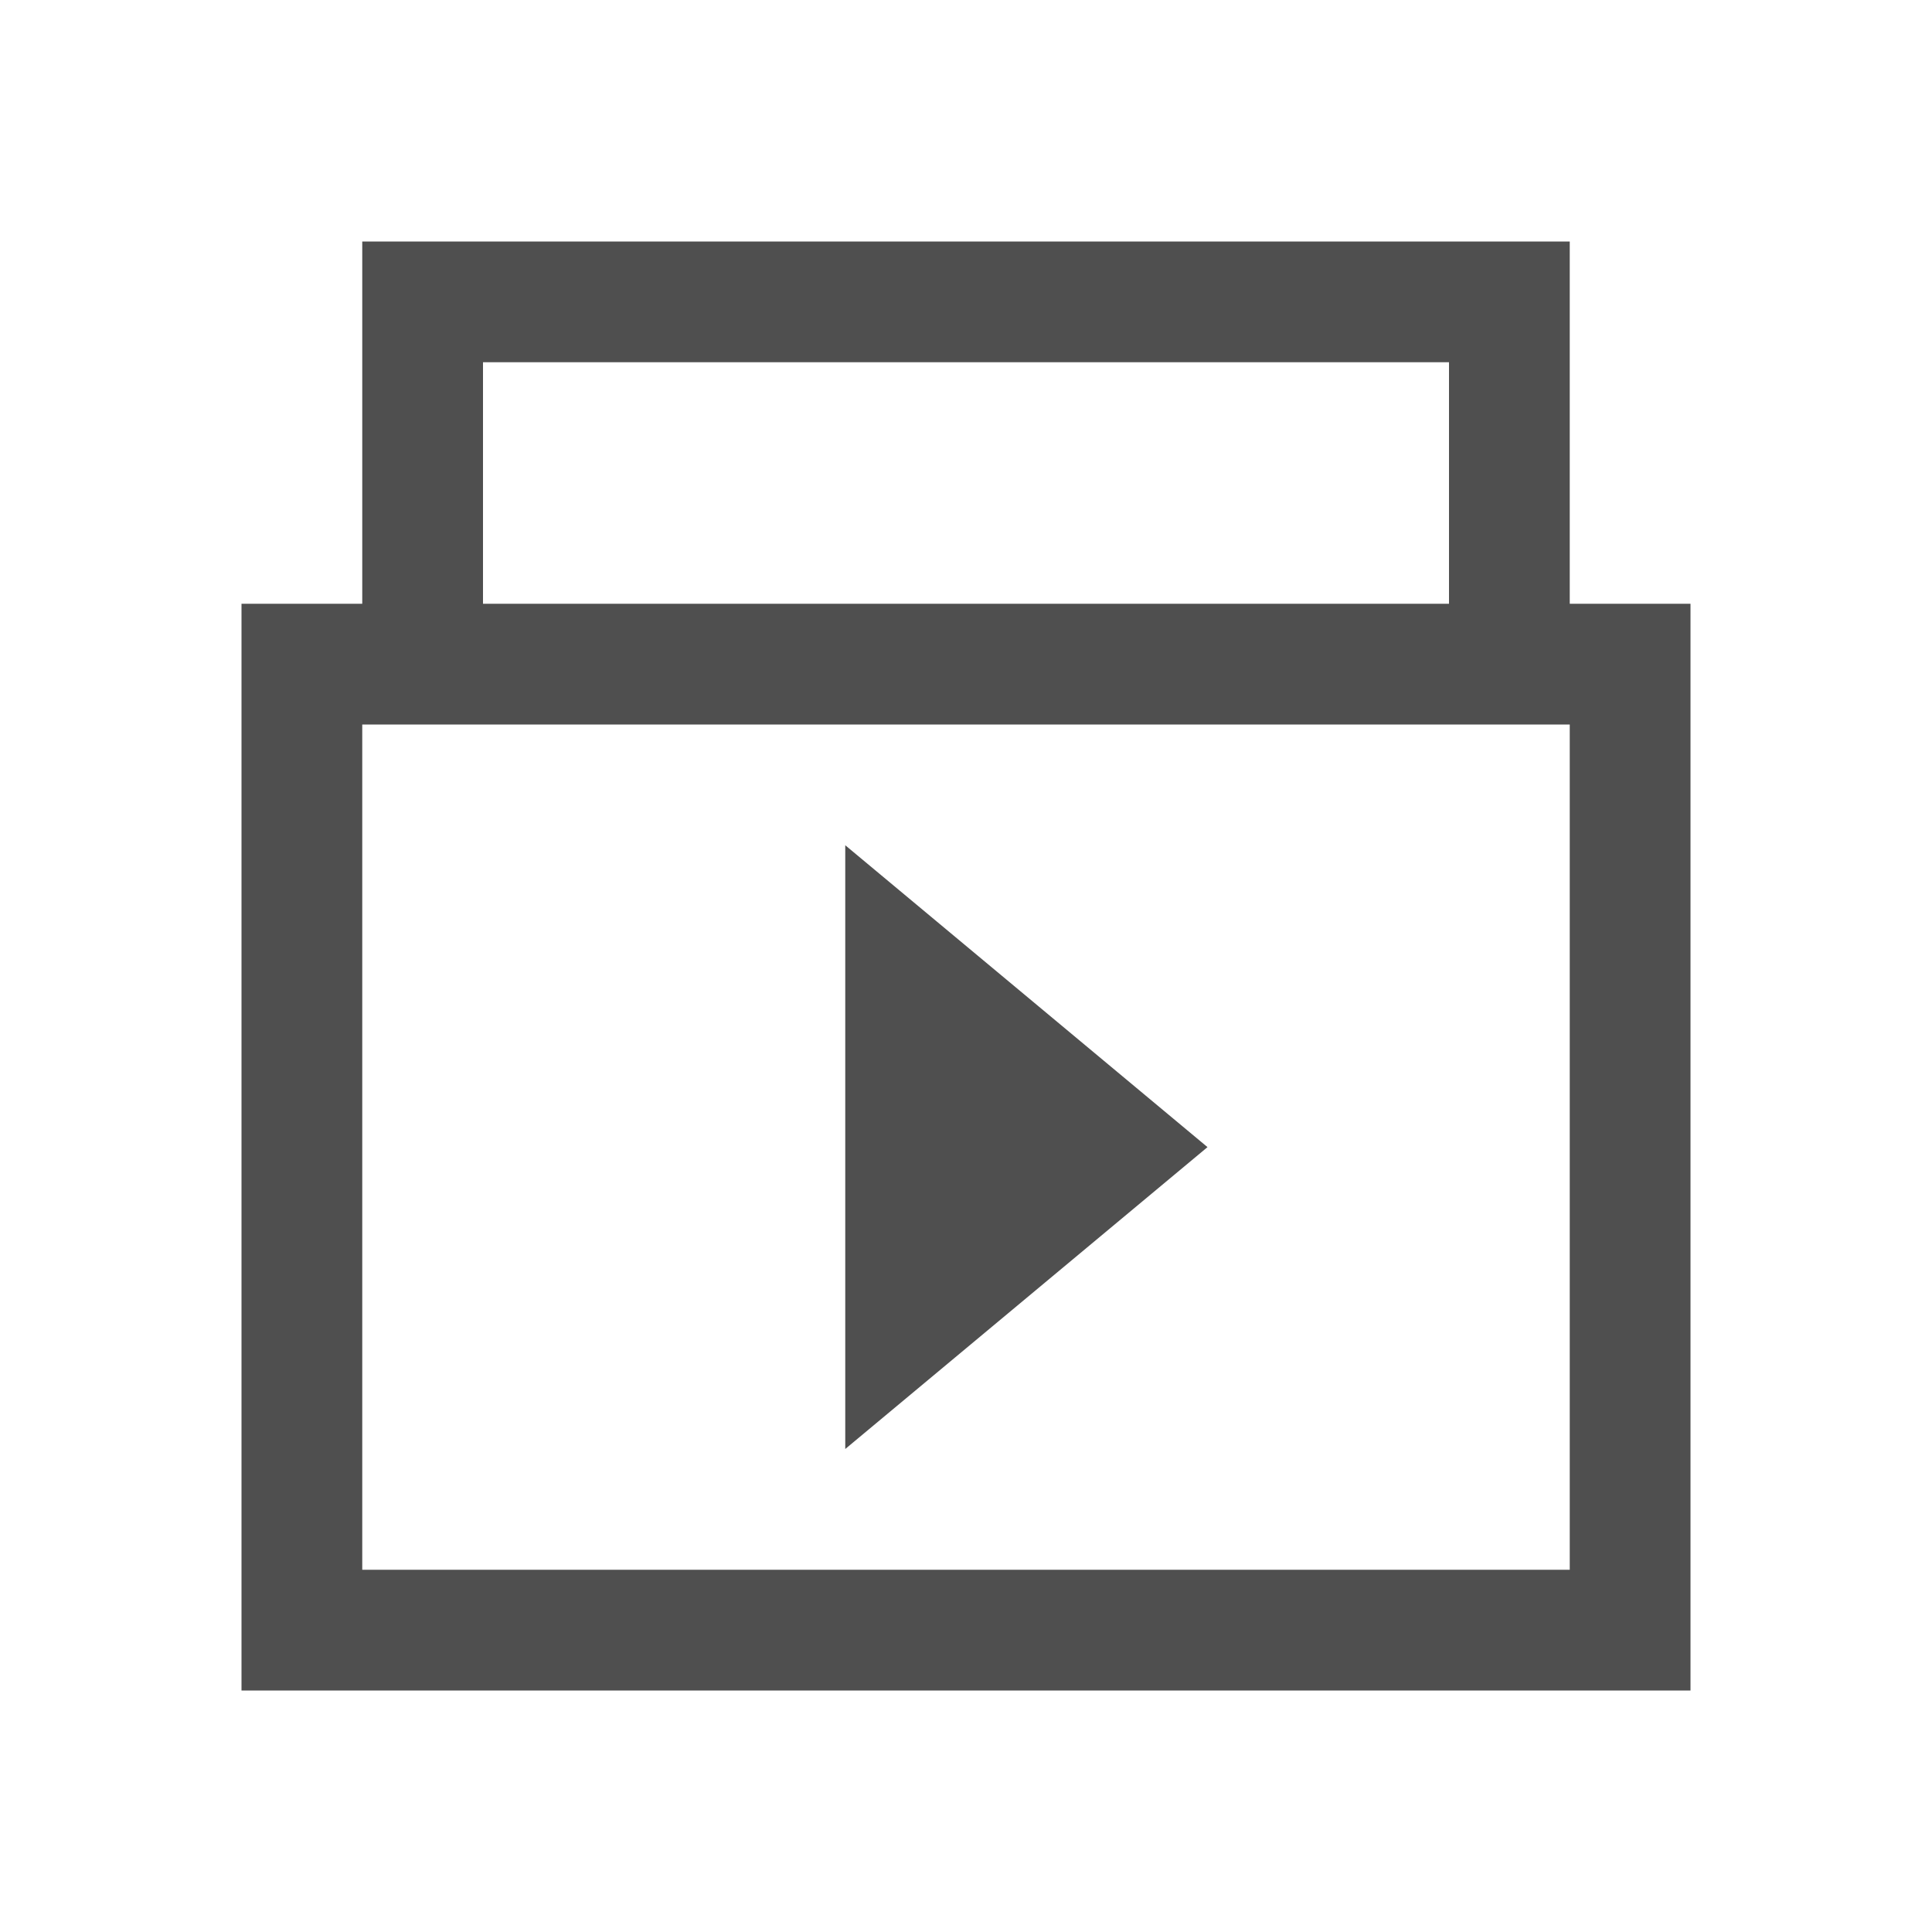<svg xmlns="http://www.w3.org/2000/svg" viewBox="0 0 16 16">
    <path d="M3 2v3H2v9h12V5h-1V2H3zm1 1h8v2H4V3zM3 6h10v7H3V6zm4 1v5l3-2.5L7 7z" style="fill:currentColor;fill-opacity:1;stroke:none;color:#050505;opacity:.7"/>
</svg>
